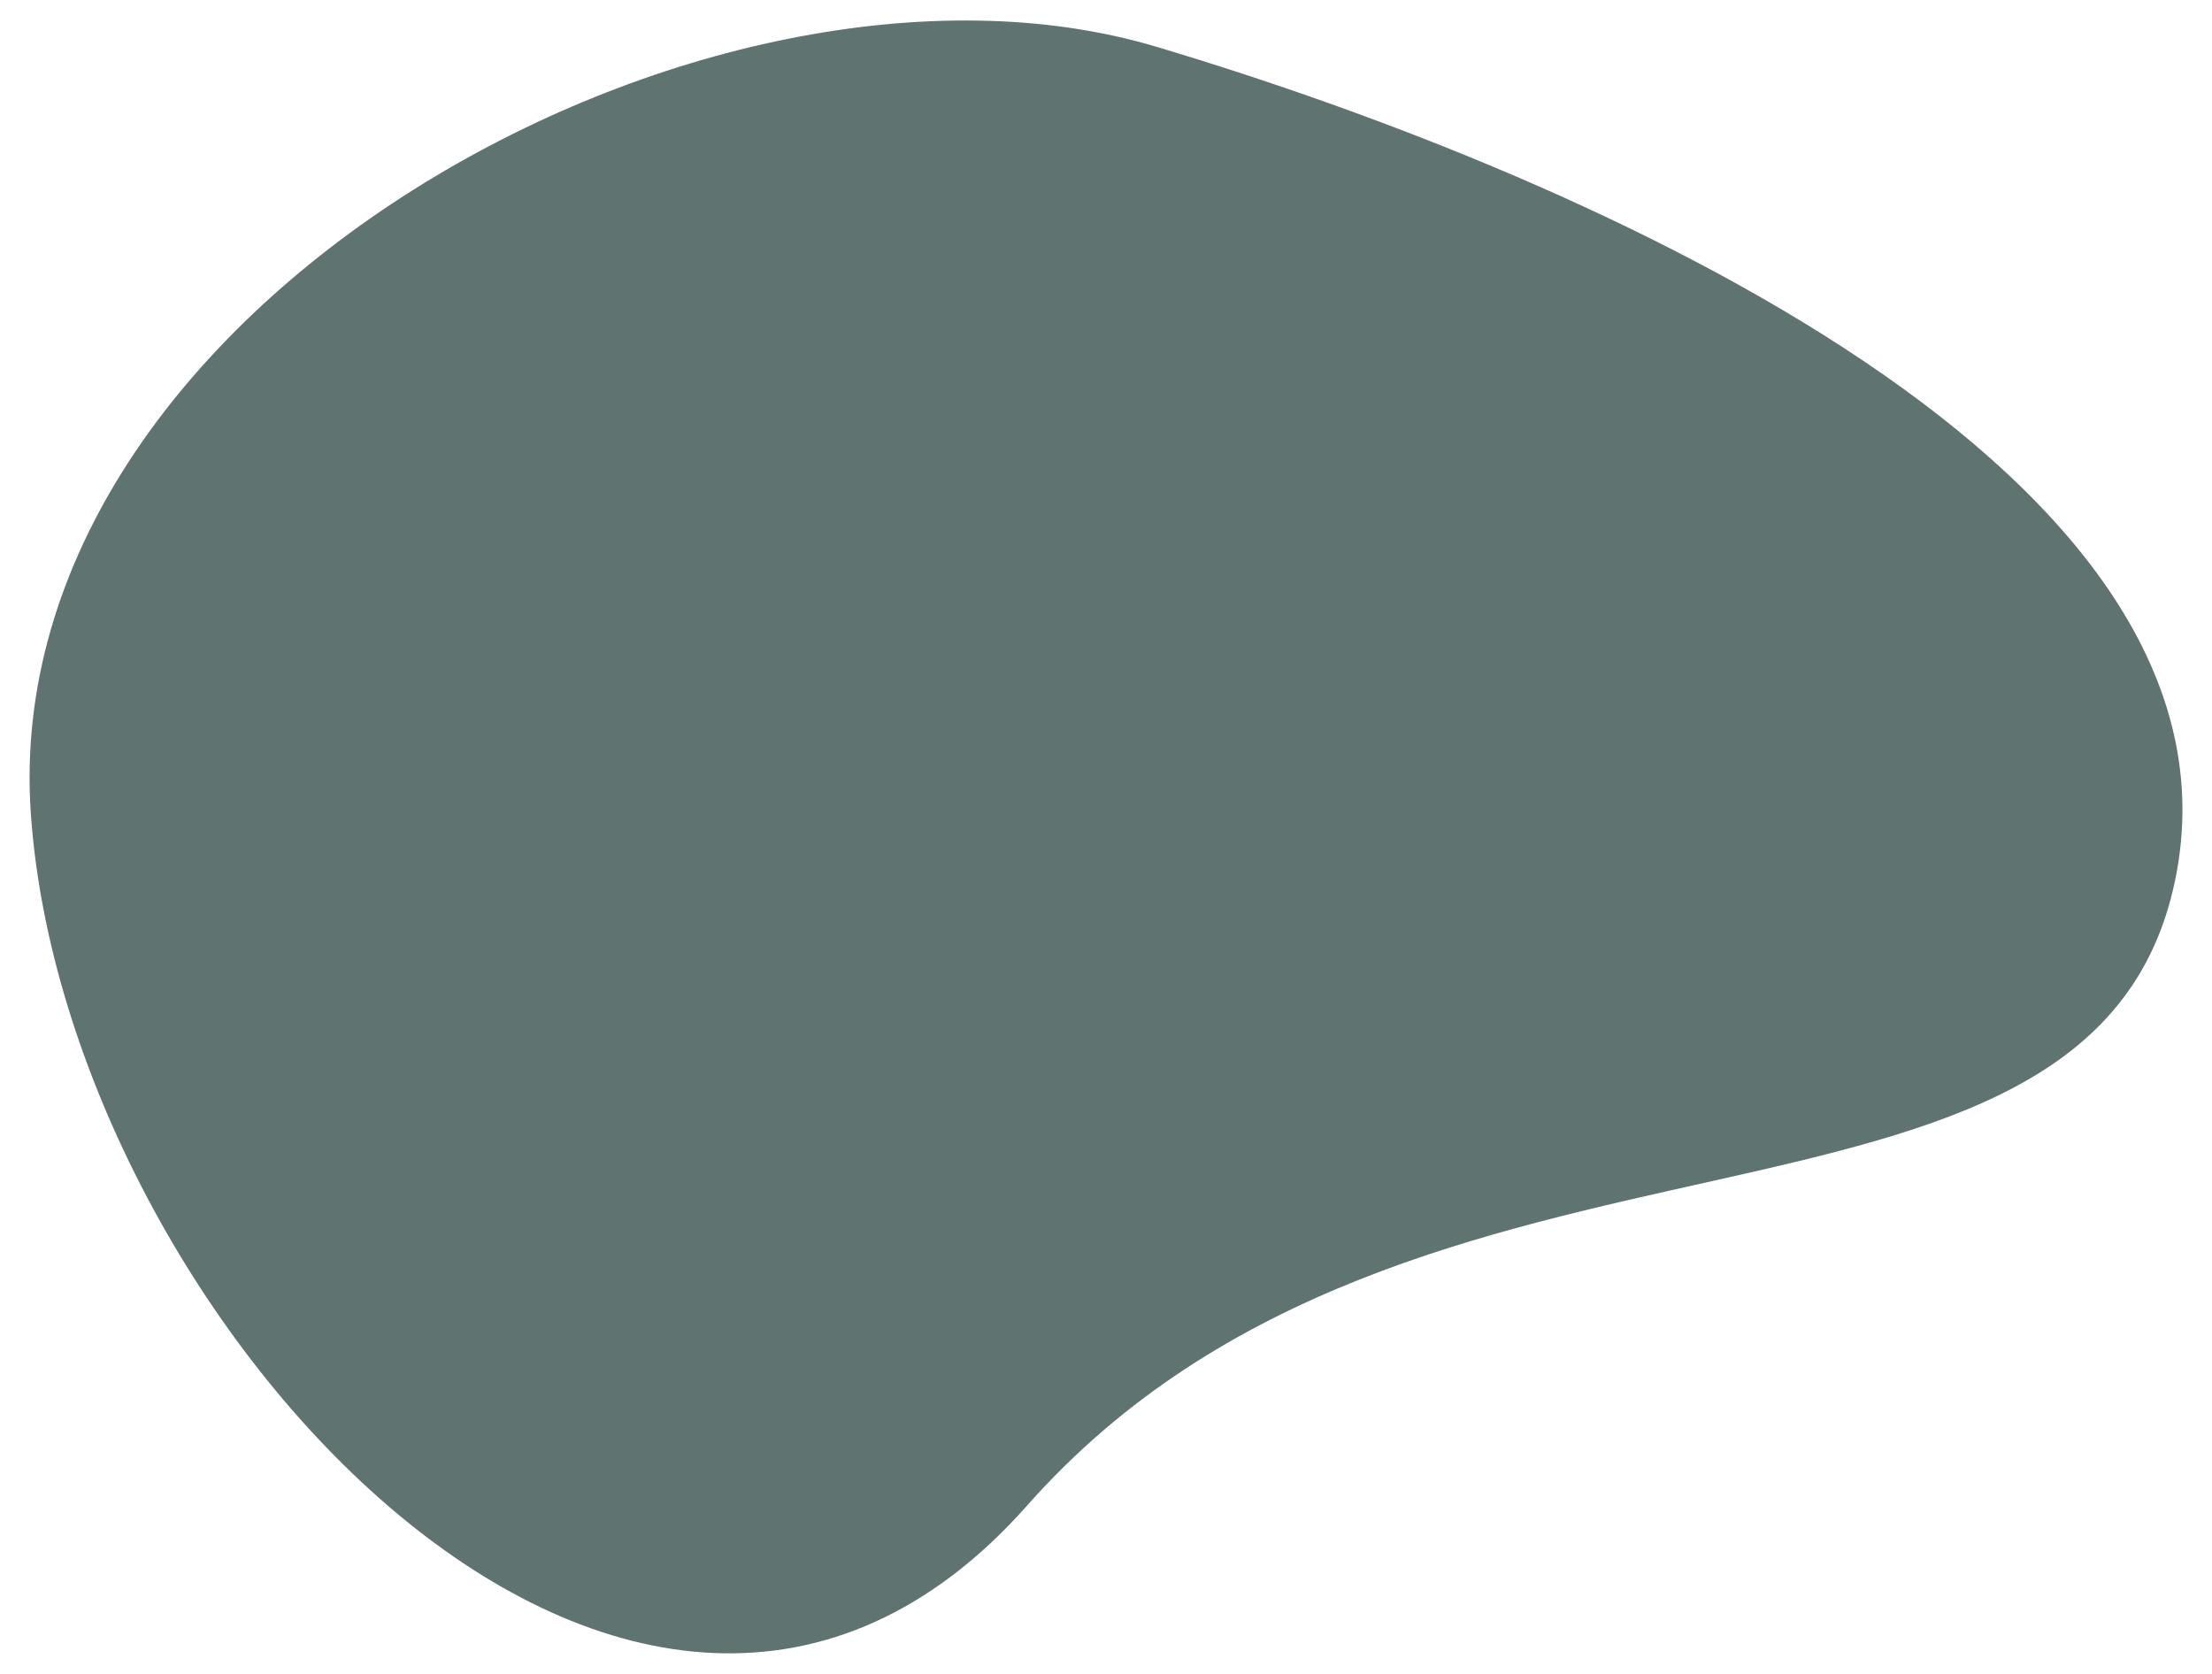 <svg id="Layer_1" data-name="Layer 1" xmlns="http://www.w3.org/2000/svg" width="185" height="140" viewBox="0 0 185 140"><defs><style>.cls-1{fill:#5f7371;}</style></defs><path class="cls-1" d="M181.92,73.6c-7,33.85-63.63,15.73-96,52.3S5.53,110.46,2.58,68.06,59.35-7.25,96.71,3.91,188.91,39.76,181.92,73.6Z"/></svg>